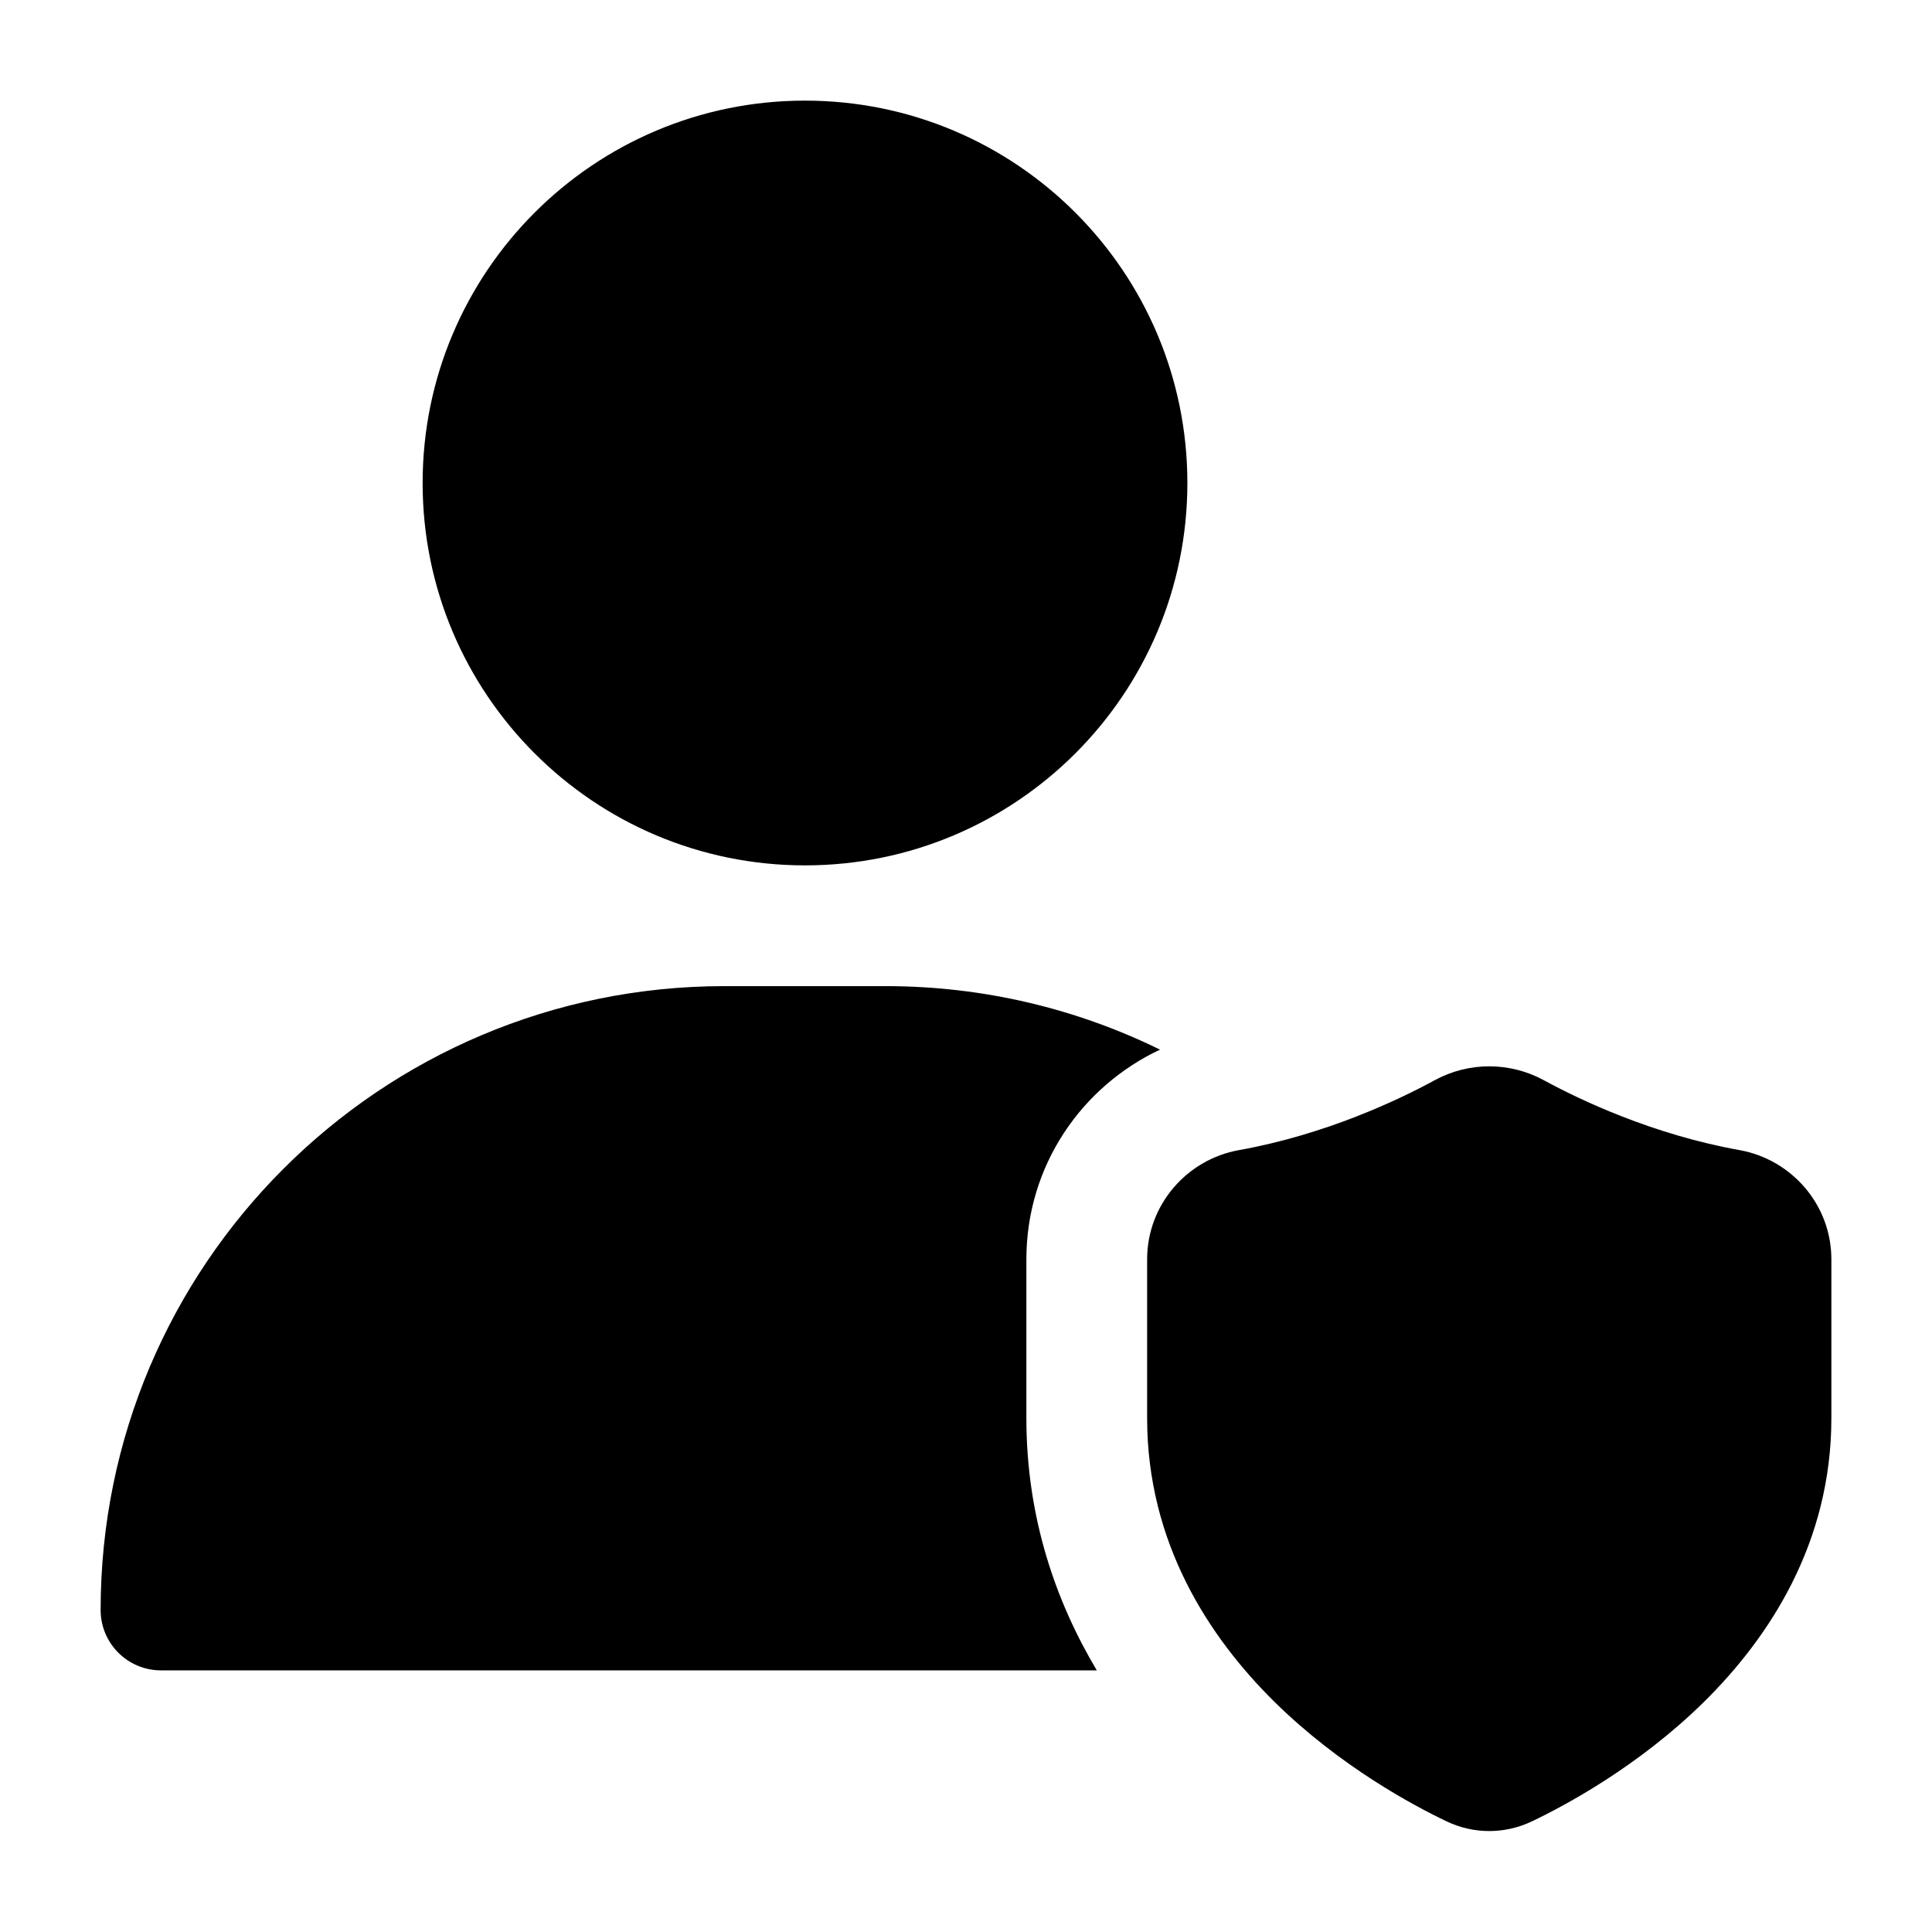 <svg width="24" height="24" viewBox="0 0 24 24" xmlns="http://www.w3.org/2000/svg">
    <path fill-rule="evenodd" clip-rule="evenodd" d="M5.25 6C5.25 3.377 7.377 1.25 10 1.25C12.623 1.25 14.75 3.377 14.75 6C14.75 8.623 12.623 10.75 10 10.75C7.377 10.75 5.25 8.623 5.25 6Z"/>
    <path fill-rule="evenodd" clip-rule="evenodd" d="M17.824 13.418C18.245 13.189 18.755 13.189 19.176 13.418C19.62 13.66 20.529 14.094 21.609 14.287C22.248 14.401 22.75 14.958 22.75 15.645V17.616C22.75 19.171 21.977 20.345 21.161 21.148C20.348 21.946 19.442 22.429 19.029 22.626C18.693 22.786 18.307 22.786 17.971 22.626C17.558 22.429 16.652 21.946 15.839 21.148C15.023 20.345 14.25 19.171 14.25 17.616V15.645C14.25 14.958 14.752 14.401 15.391 14.287C16.471 14.094 17.38 13.66 17.824 13.418Z"/>
    <path d="M14.41 13.039C13.381 12.534 12.224 12.25 11 12.25H9C4.72 12.25 1.25 15.72 1.25 20C1.25 20.414 1.586 20.75 2 20.75H13.625C13.119 19.902 12.75 18.857 12.75 17.616V15.645C12.75 14.473 13.443 13.493 14.41 13.039Z"/>
</svg>
